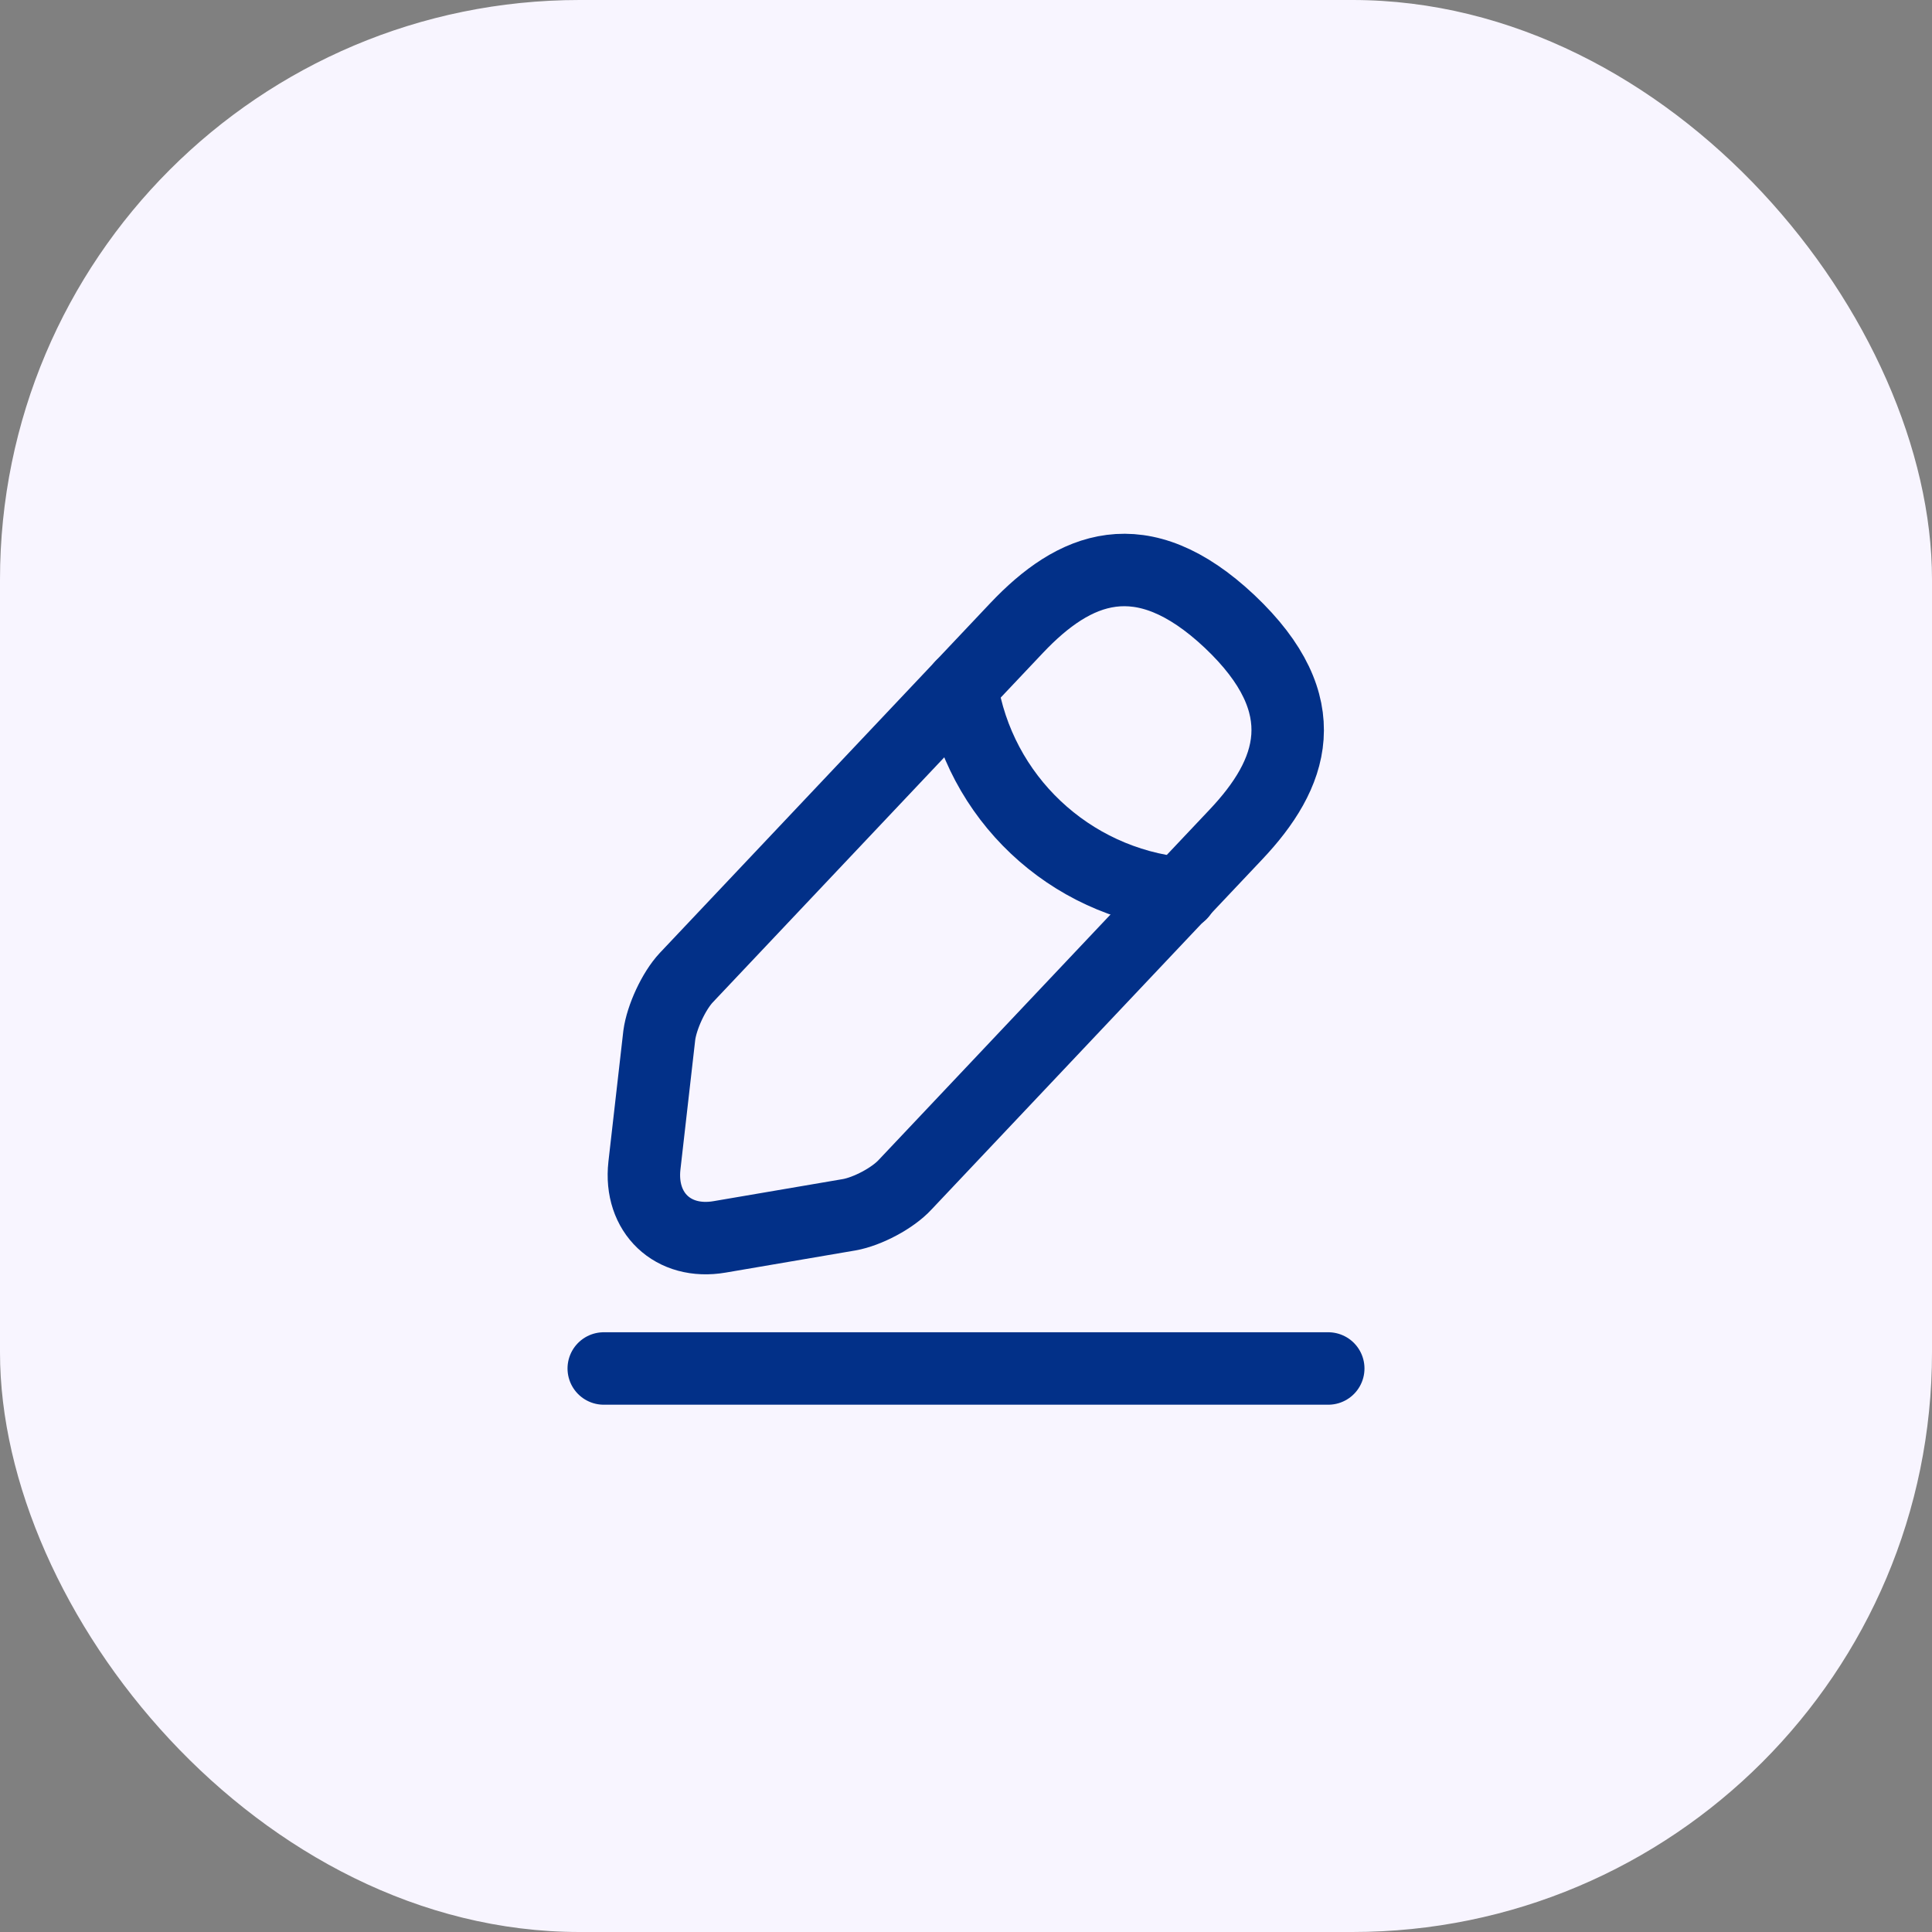 <svg width="40" height="40" viewBox="0 0 40 40" fill="none" xmlns="http://www.w3.org/2000/svg">
<rect x="0" y="0" width="40" height="40" fill="#808080" stroke="none"/>
<rect width="40" height="40" rx="12" fill="#F8F5FF"/>
<path d="M21.05 13L14.208 20.242C13.95 20.517 13.7 21.058 13.65 21.433L13.342 24.133C13.233 25.108 13.933 25.775 14.9 25.608L17.583 25.15C17.958 25.083 18.483 24.808 18.742 24.525L25.583 17.283C26.767 16.033 27.3 14.608 25.458 12.867C23.625 11.142 22.233 11.75 21.05 13Z" stroke="#023088" stroke-width="1.5" stroke-miterlimit="10" stroke-linecap="round" stroke-linejoin="round"/>
<path d="M19.908 14.208C20.267 16.508 22.133 18.267 24.45 18.5" stroke="#023088" stroke-width="1.5" stroke-miterlimit="10" stroke-linecap="round" stroke-linejoin="round"/>
<path d="M12.5 28.333H27.5" stroke="#023088" stroke-width="1.5" stroke-miterlimit="10" stroke-linecap="round" stroke-linejoin="round"/>
</svg>
